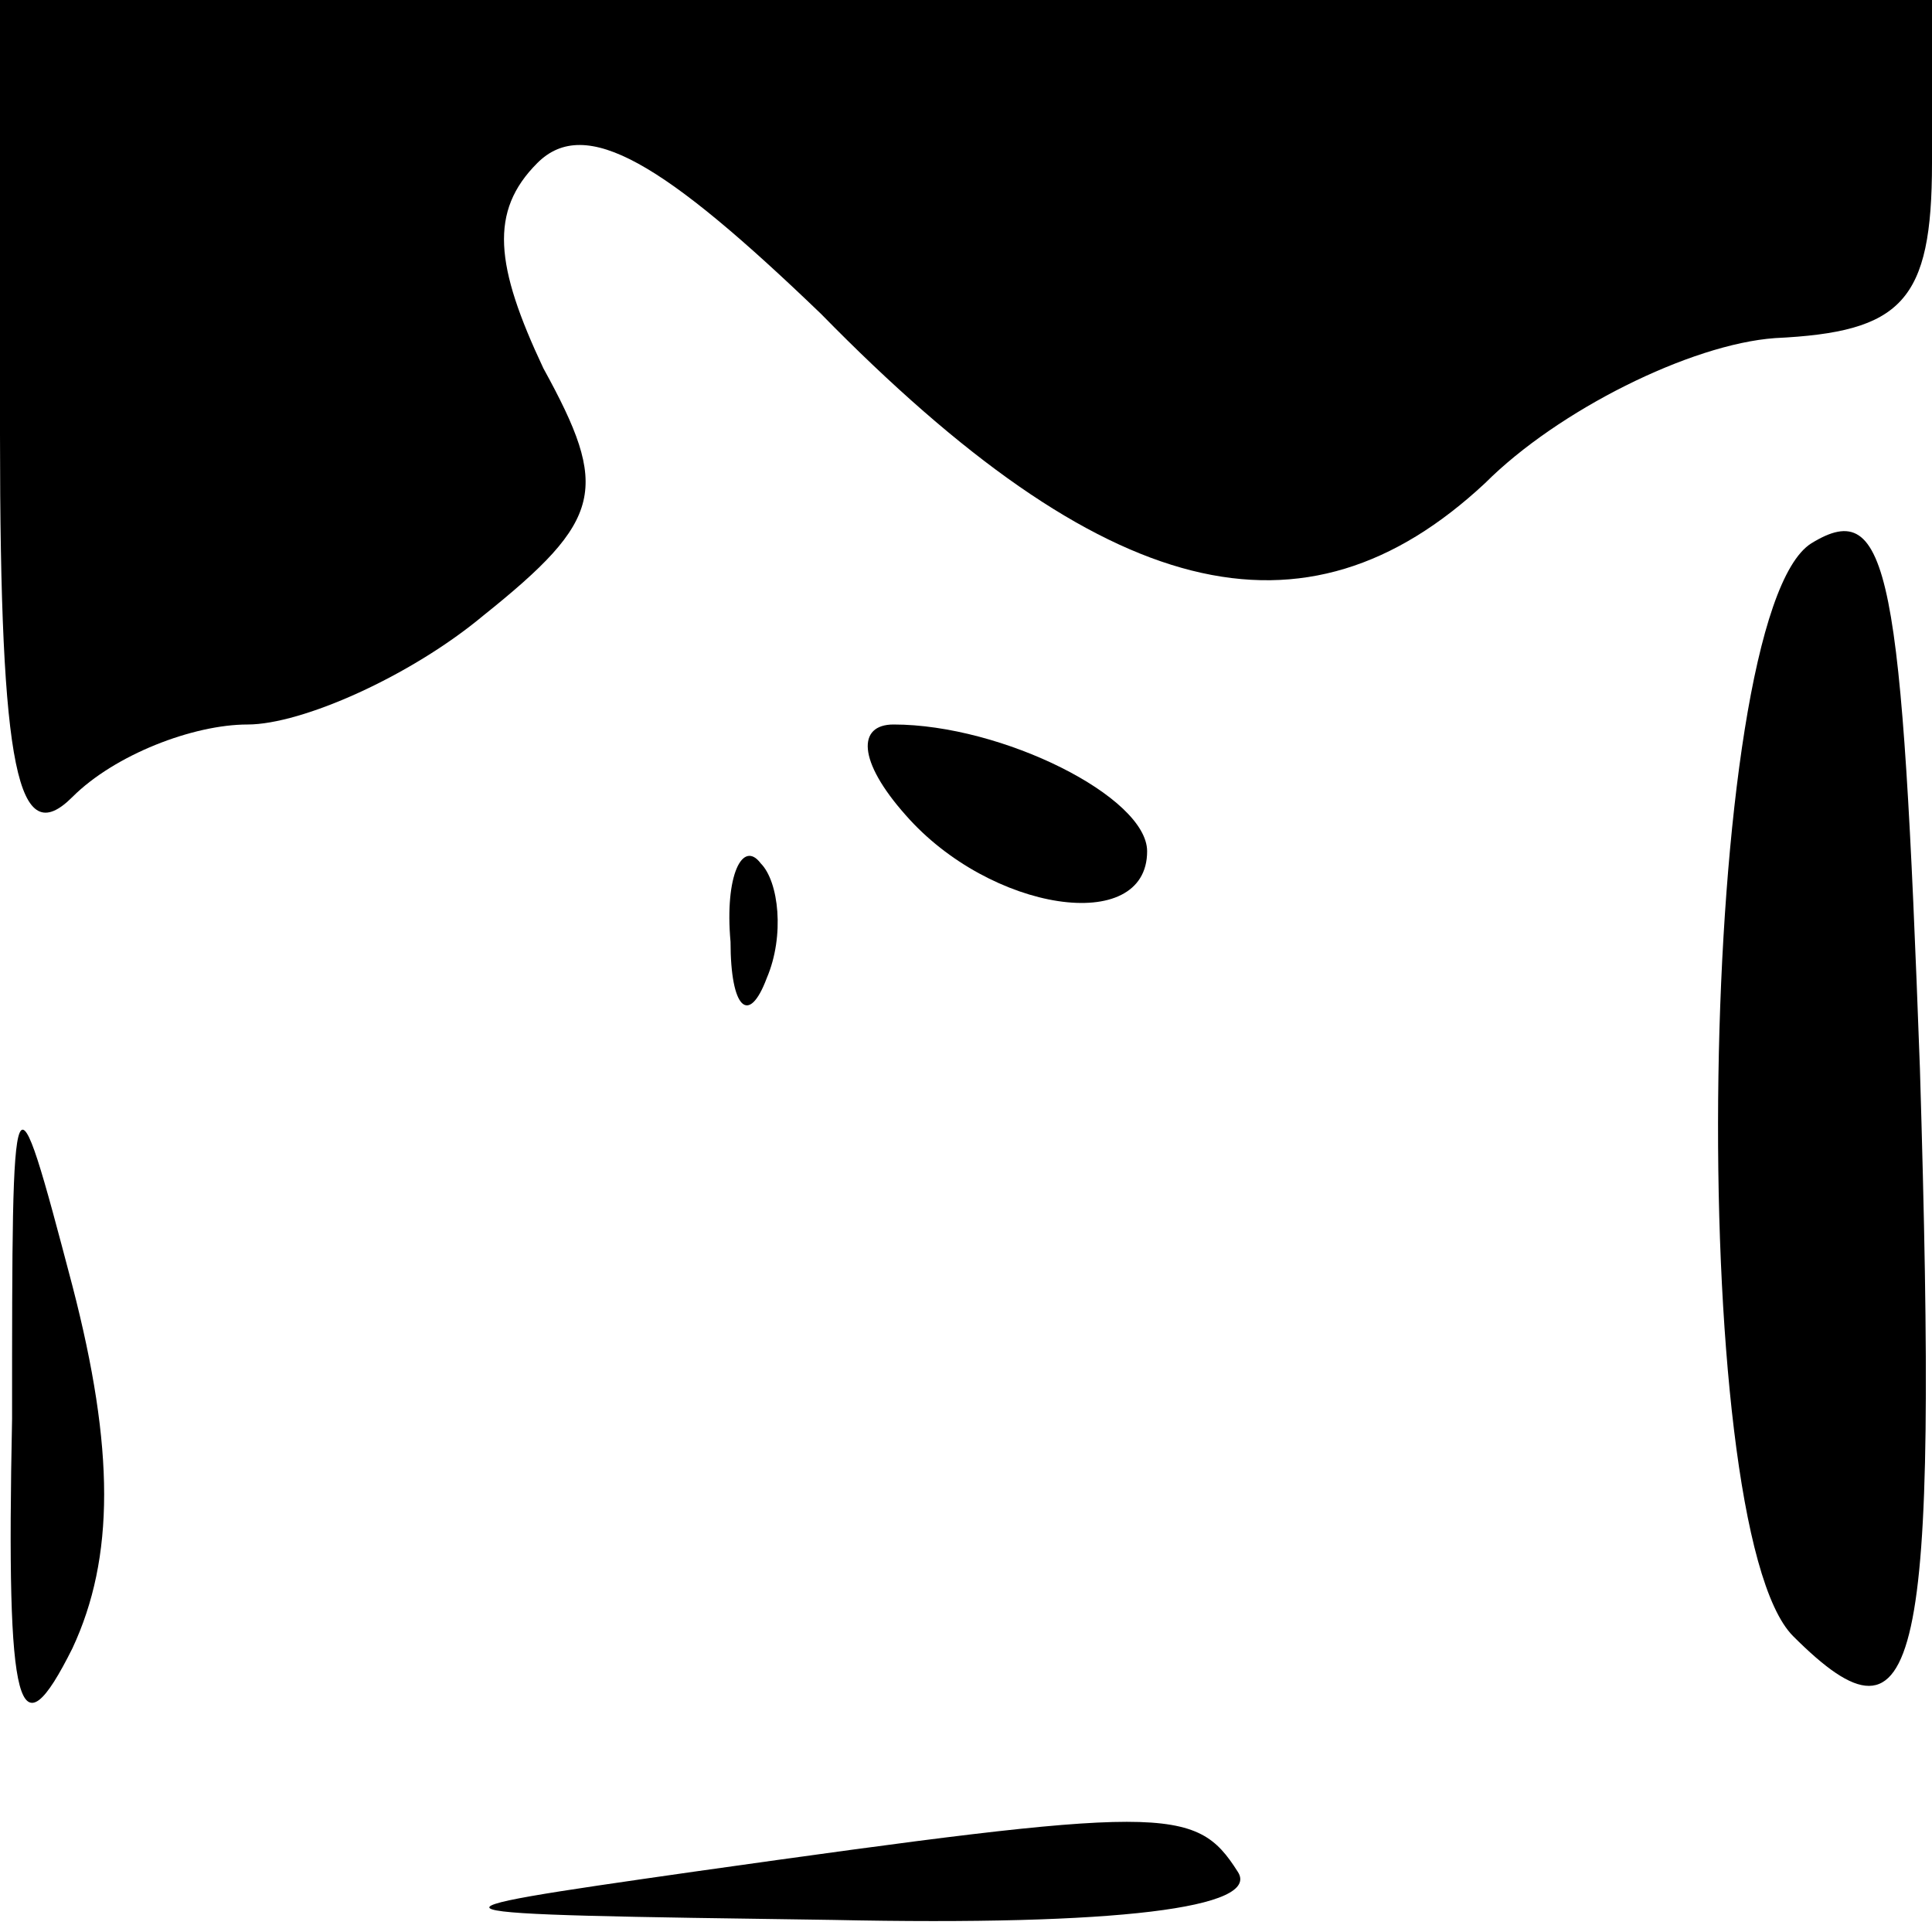 <?xml version="1.0" standalone="no"?>
<!DOCTYPE svg PUBLIC "-//W3C//DTD SVG 20010904//EN"
 "http://www.w3.org/TR/2001/REC-SVG-20010904/DTD/svg10.dtd">
<svg version="1.0" xmlns="http://www.w3.org/2000/svg"
 width="32pt" height="32pt" viewBox="0 0 32 32"
 preserveAspectRatio="xMidYMid meet">
<g transform="translate(0,32) scale(0.1,-0.1)"
fill="#000000" stroke="none">
<path fill="#000000" stroke="none" d="M0 248 c0 -56 3 -69 12 -60 7 7 20 12
29 12 9 0 27 8 39 18 20 16 21 21 10 41 -8 17 -9 26 -1 34 8 8 21 0 47 -25 47
-48 80 -56 110 -28 12 12 34 23 48 24 21 1 26 6 26 29 l0 27 -160 0 -160 0 0
-72z"/>
<path fill="#000000" stroke="none" d="M300 230 c-19 -12 -21 -163 -3 -181 21
-21 24 -6 21 94 -3 82 -5 95 -18 87z"/>
<path fill="#000000" stroke="none" d="M150 185 c14 -16 40 -20 40 -6 0 9 -24
21 -42 21 -6 0 -6 -6 2 -15z"/>
<path fill="#000000" stroke="none" d="M121 164 c0 -11 3 -14 6 -6 3 7 2 16
-1 19 -3 4 -6 -2 -5 -13z"/>
<path fill="#000000" stroke="none" d="M2 85 c-1 -49 1 -56 10 -38 7 15 7 33
0 60 -10 38 -10 37 -10 -22z"/>
<path fill="#000000" stroke="none" d="M115 10 c-49 -7 -48 -7 23 -8 47 -1 71
2 67 8 -7 11 -12 11 -90 0z"/>
</g>
</svg>

